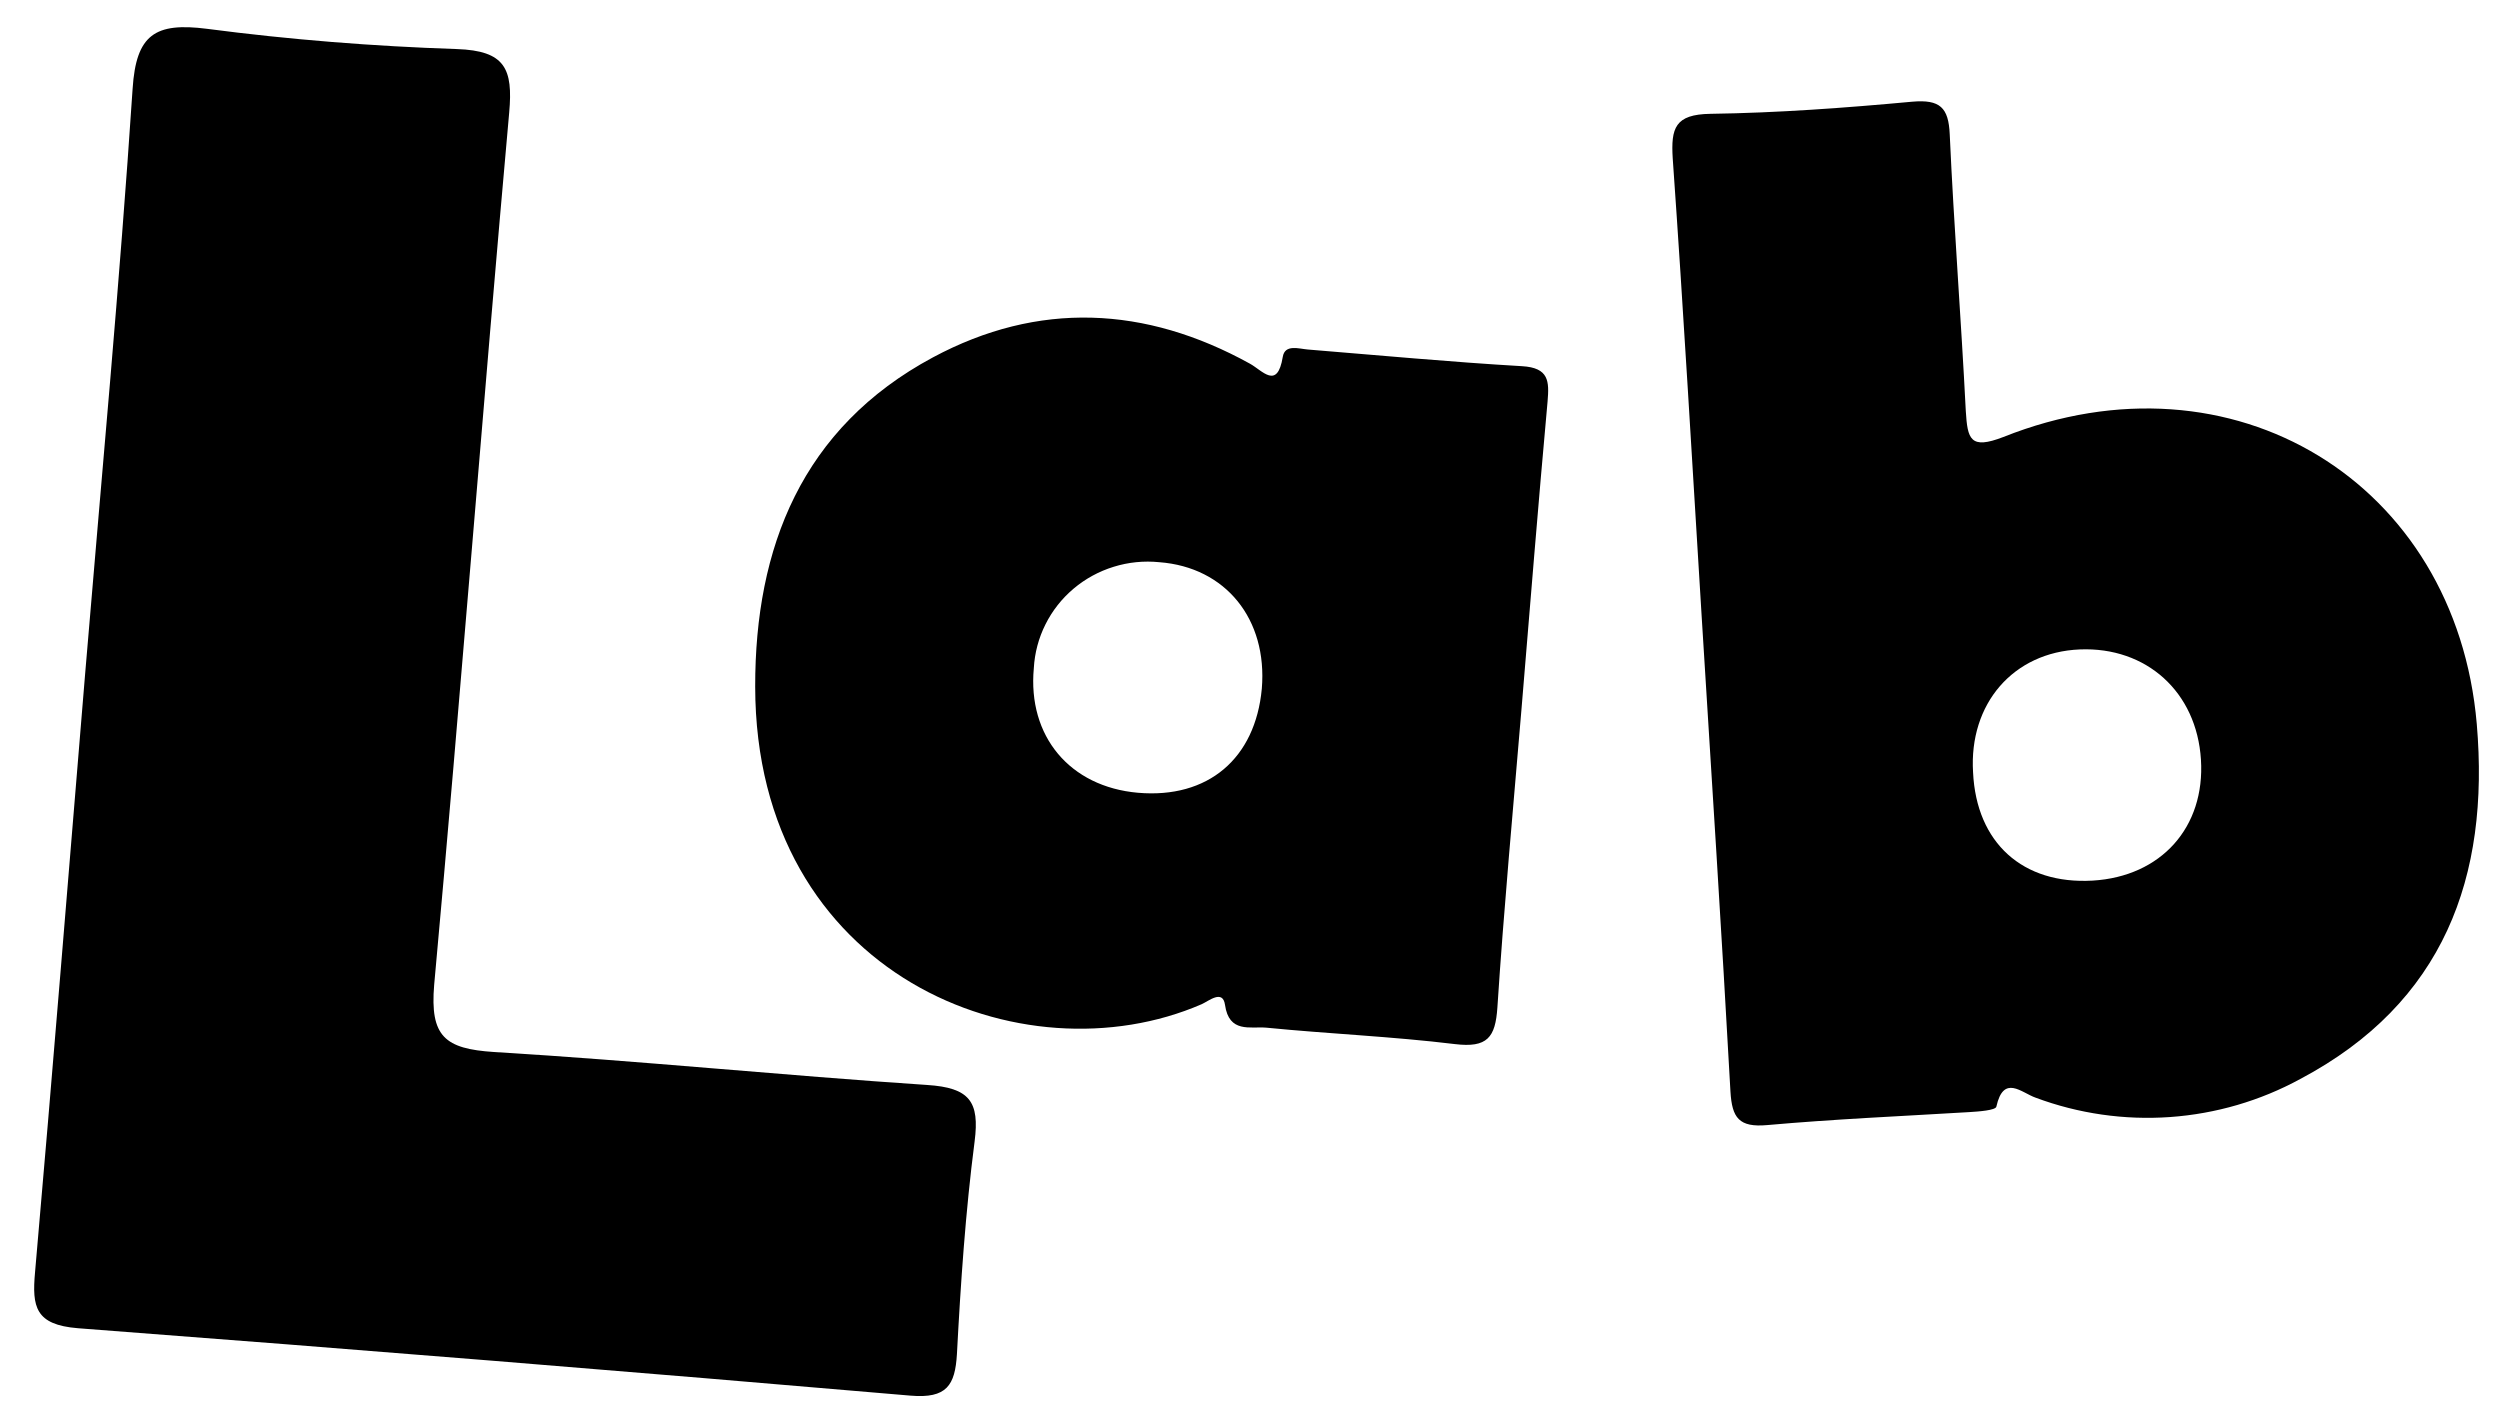 <svg width="66" height="37" fill="current" viewBox="0 0 66 37" xmlns="http://www.w3.org/2000/svg">
<path d="M44.925 16.291C44.676 12.258 44.445 8.224 44.16 4.183C44.11 3.38 44.219 3.019 45.156 3.005C46.933 2.98 48.711 2.848 50.482 2.685C51.217 2.621 51.442 2.838 51.473 3.548C51.583 5.985 51.774 8.416 51.897 10.852C51.943 11.593 52.01 11.877 52.89 11.536C58.939 9.127 64.839 12.729 65.387 19.115C65.732 23.154 64.516 26.477 60.728 28.485C59.67 29.062 58.496 29.404 57.29 29.49C56.083 29.575 54.873 29.401 53.741 28.979C53.366 28.848 52.895 28.355 52.704 29.215C52.685 29.313 52.234 29.345 51.981 29.36C50.207 29.467 48.428 29.544 46.657 29.702C45.907 29.77 45.725 29.51 45.684 28.818C45.454 24.645 45.184 20.47 44.925 16.291ZM55.246 23.248C57.053 23.14 58.218 21.842 58.105 20.053C57.992 18.264 56.663 17.072 54.907 17.145C53.15 17.218 51.977 18.578 52.089 20.39C52.176 22.252 53.401 23.354 55.246 23.248V23.248Z" fill="current"/>
<path d="M40.164 18.761C39.946 21.374 39.701 23.982 39.531 26.599C39.478 27.389 39.266 27.668 38.408 27.564C36.754 27.363 35.085 27.294 33.426 27.13C33.003 27.096 32.446 27.279 32.34 26.528C32.281 26.113 31.912 26.427 31.724 26.511C27.02 28.552 19.945 25.77 19.937 18.126C19.932 14.462 21.163 11.295 24.631 9.434C27.408 7.945 30.236 8.075 32.996 9.6C33.331 9.784 33.721 10.3 33.865 9.422C33.921 9.079 34.291 9.208 34.526 9.227C36.41 9.38 38.293 9.557 40.178 9.667C40.898 9.708 40.9 10.069 40.856 10.599C40.609 13.319 40.39 16.039 40.164 18.761ZM33.312 18.181C33.465 16.348 32.36 14.974 30.605 14.842C30.199 14.801 29.79 14.842 29.401 14.963C29.012 15.083 28.651 15.28 28.342 15.541C28.032 15.803 27.78 16.123 27.6 16.484C27.419 16.845 27.315 17.238 27.293 17.639C27.126 19.439 28.244 20.771 30.042 20.929C31.891 21.089 33.141 20.028 33.312 18.181Z" fill="current"/>
<path d="M2.251 17.748C2.679 12.613 3.16 7.483 3.501 2.342C3.593 0.915 4.091 0.584 5.467 0.761C7.651 1.047 9.857 1.222 12.059 1.295C13.339 1.339 13.546 1.817 13.443 2.969C12.754 10.644 12.165 18.32 11.462 26.001C11.348 27.366 11.745 27.688 13.041 27.773C16.854 28.003 20.66 28.39 24.474 28.643C25.602 28.715 25.864 29.084 25.73 30.132C25.489 31.994 25.362 33.871 25.263 35.747C25.214 36.572 24.995 36.925 24.041 36.845C16.717 36.215 9.389 35.621 2.056 35.065C0.93 34.974 0.843 34.499 0.925 33.589C1.389 28.309 1.812 23.029 2.251 17.748Z" fill="current"/>
</svg>
